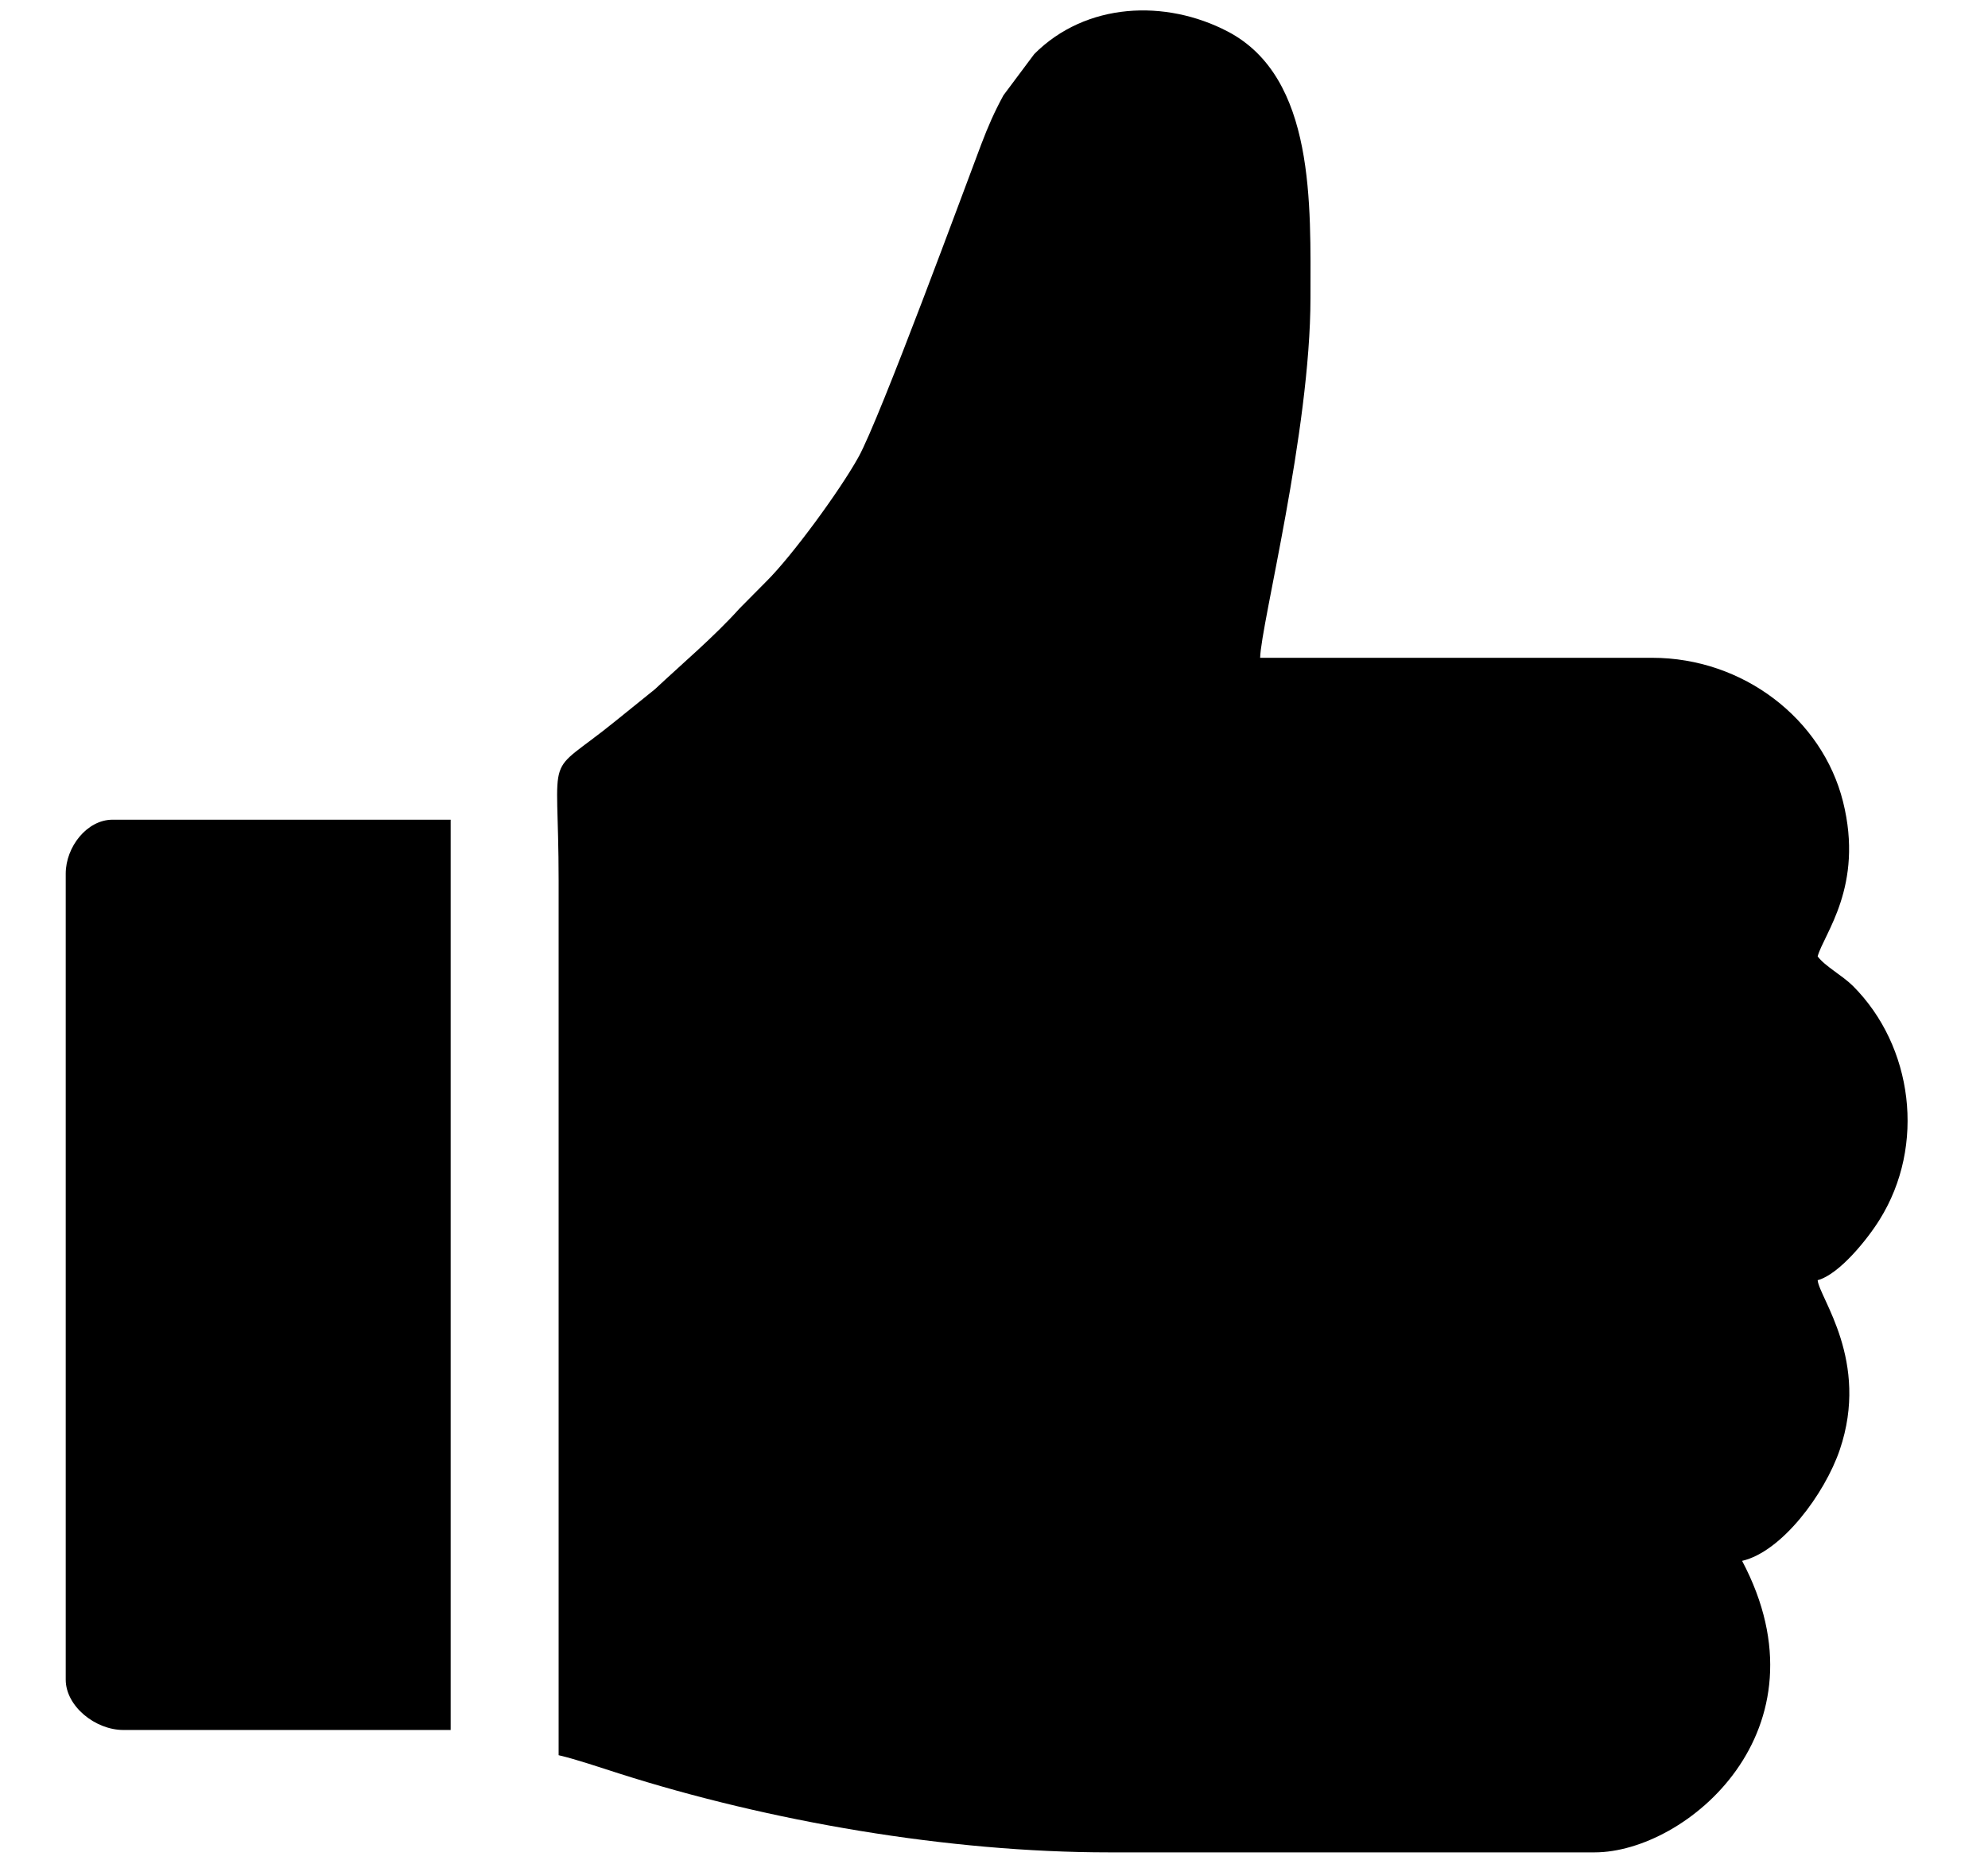 <svg width="16" height="15" viewBox="0 0 16 15" fill="none" xmlns="http://www.w3.org/2000/svg">
<path fill-rule="evenodd" clip-rule="evenodd" d="M4.496 14.126C4.642 14.16 4.83 14.225 4.985 14.274C6.19 14.658 7.63 14.908 8.926 14.908H12.834C13.57 14.908 14.743 13.926 14.021 12.562C14.341 12.488 14.686 12.023 14.807 11.668C15.05 10.953 14.641 10.443 14.629 10.303C14.805 10.256 15.034 9.967 15.127 9.817C15.502 9.218 15.396 8.418 14.913 7.935C14.826 7.849 14.687 7.776 14.629 7.697C14.677 7.518 15.004 7.133 14.833 6.451C14.666 5.786 14.03 5.294 13.297 5.294H10.142C10.148 5.025 10.547 3.47 10.547 2.398C10.547 1.654 10.589 0.625 9.882 0.254C9.381 -0.008 8.74 0.018 8.324 0.435L8.076 0.767C8.003 0.901 7.953 1.015 7.896 1.165C7.775 1.483 7.082 3.37 6.908 3.681C6.757 3.952 6.374 4.475 6.168 4.679L5.952 4.897C5.747 5.125 5.495 5.337 5.271 5.547L4.95 5.806C4.367 6.278 4.496 5.982 4.496 7.089V14.126ZM0.529 7.031V13.518C0.529 13.731 0.766 13.923 0.993 13.923H3.627V6.597H0.906C0.7 6.597 0.529 6.816 0.529 7.031Z" fill="black"/>
</svg>
